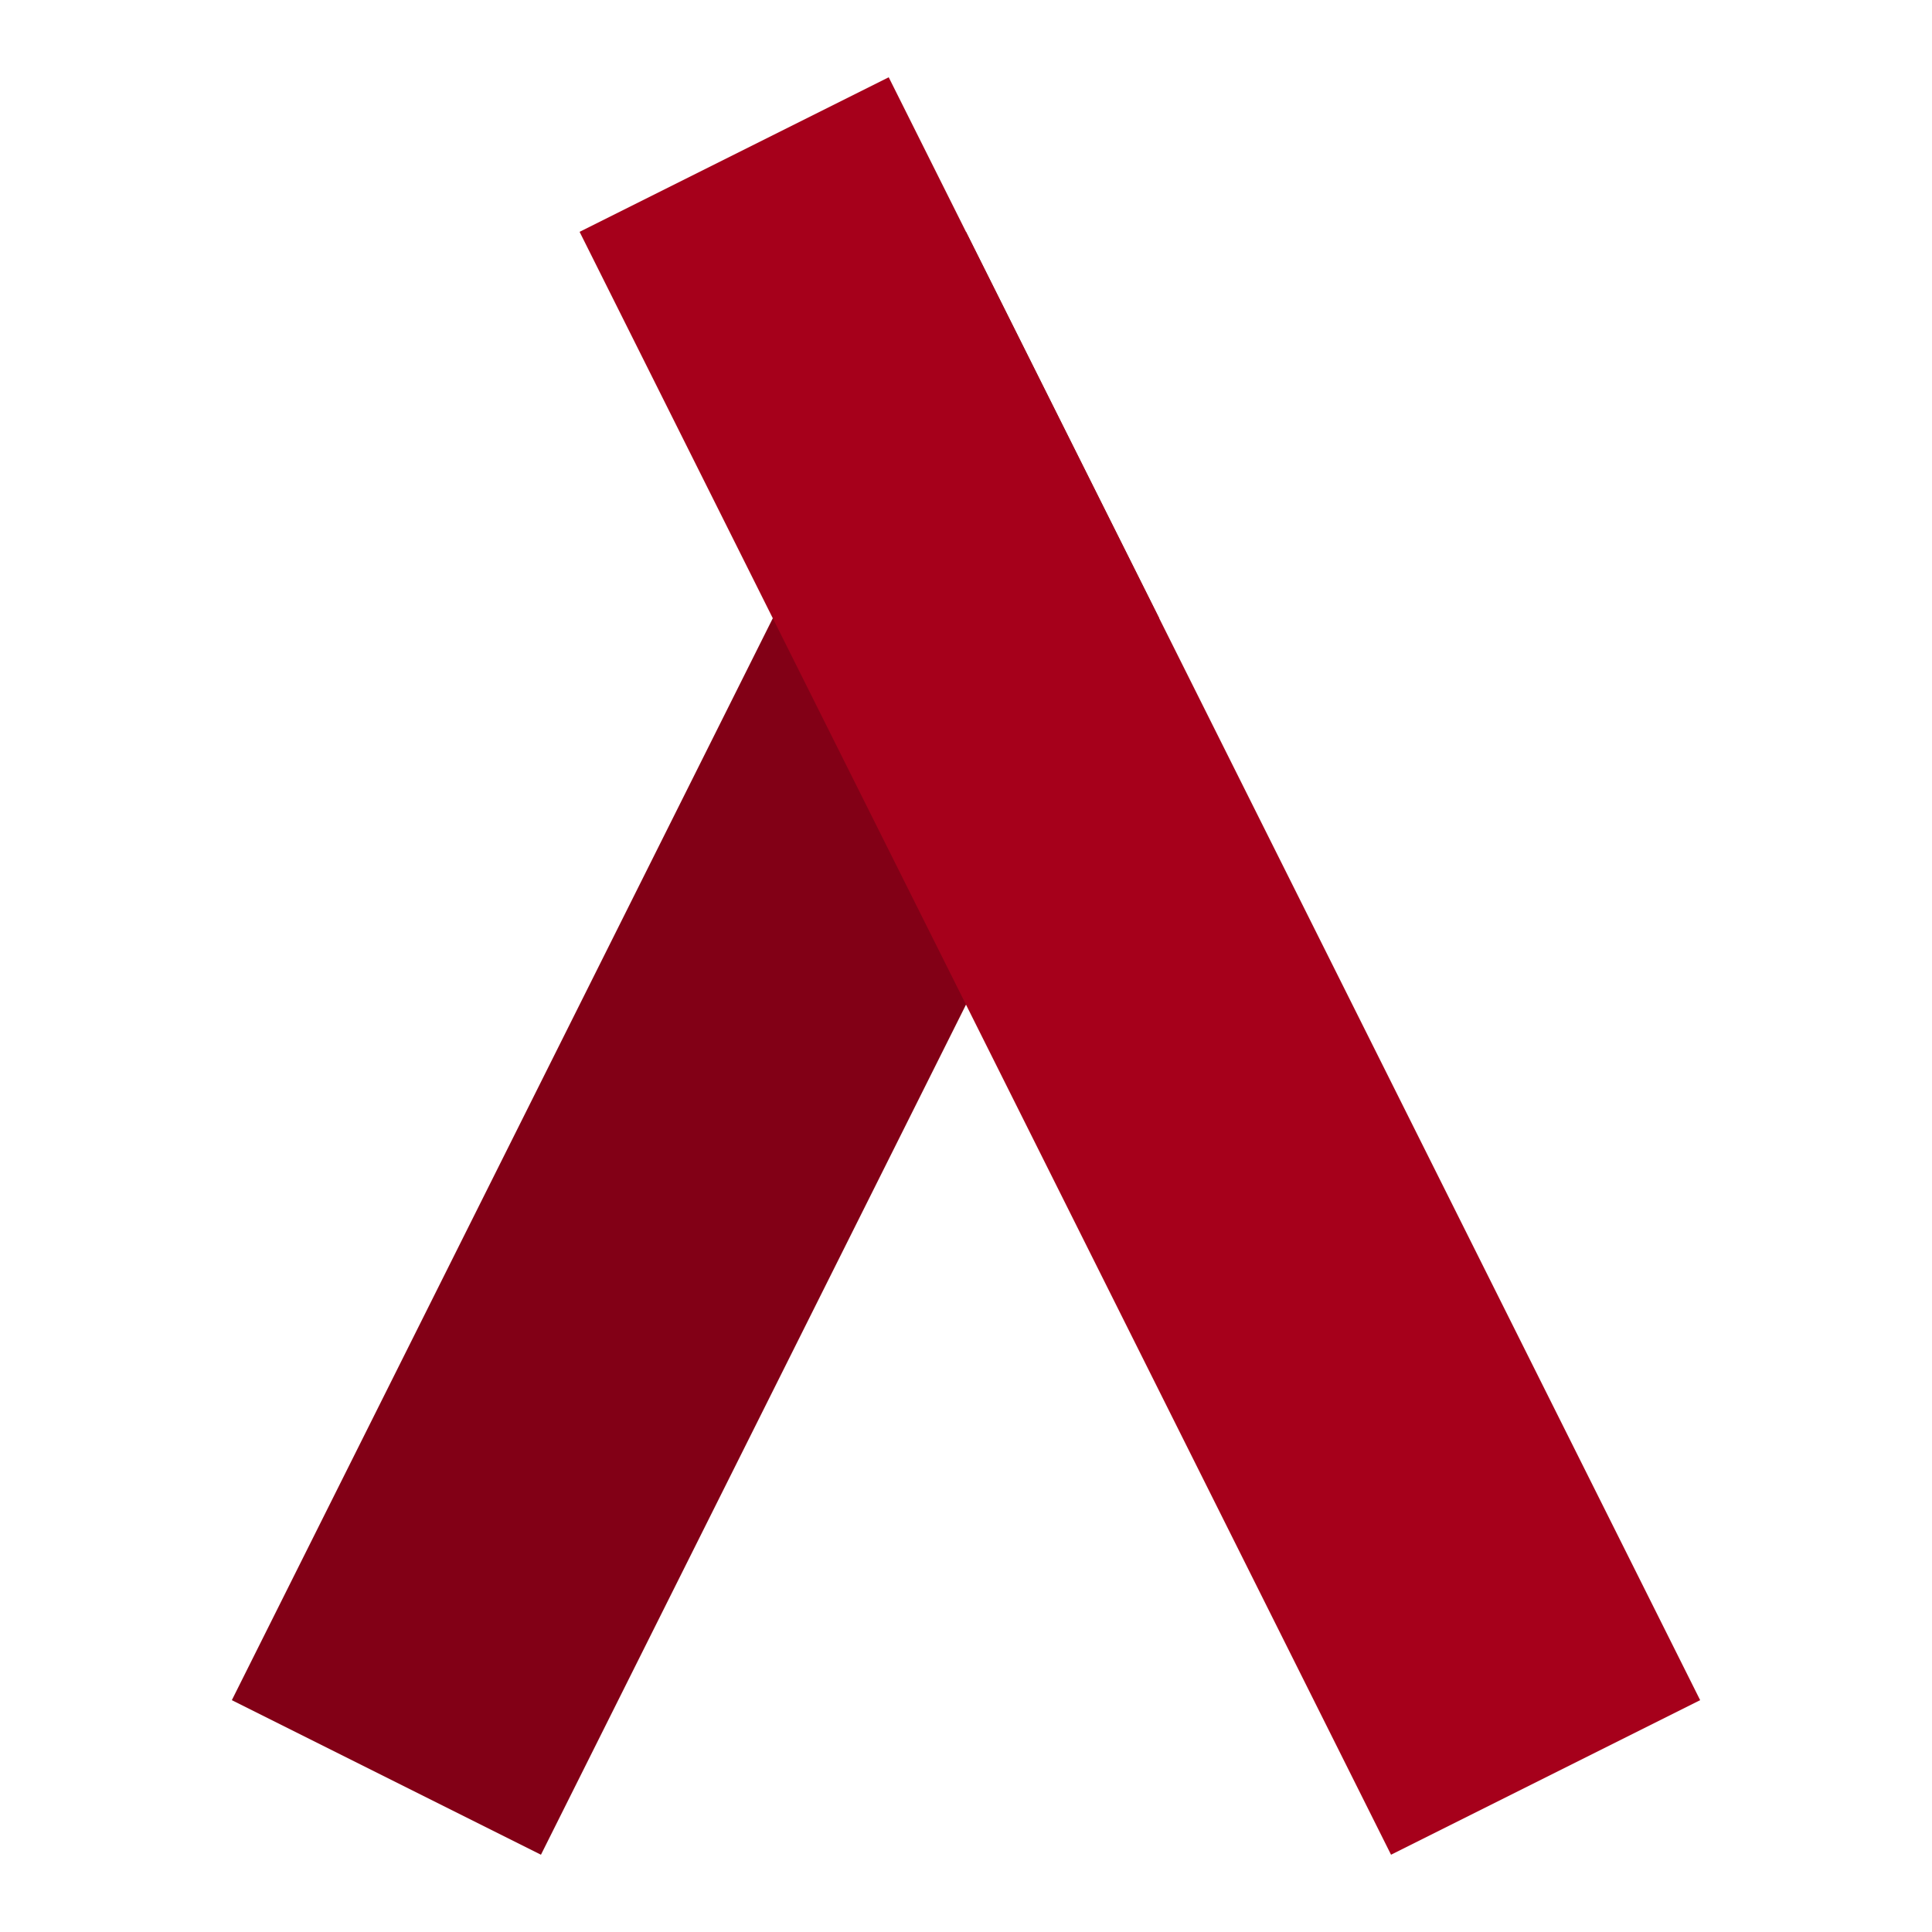 <?xml version="1.0" encoding="UTF-8"?>
<svg xmlns="http://www.w3.org/2000/svg" viewBox="-50 -50 100 100">
    <polygon fill="#820016" points="-22 46  -38 38  0 -38  10 -18"></polygon>
    <polygon fill="#A6001B" points="38 38  22 46  -20 -38  -4 -46"></polygon>
</svg>